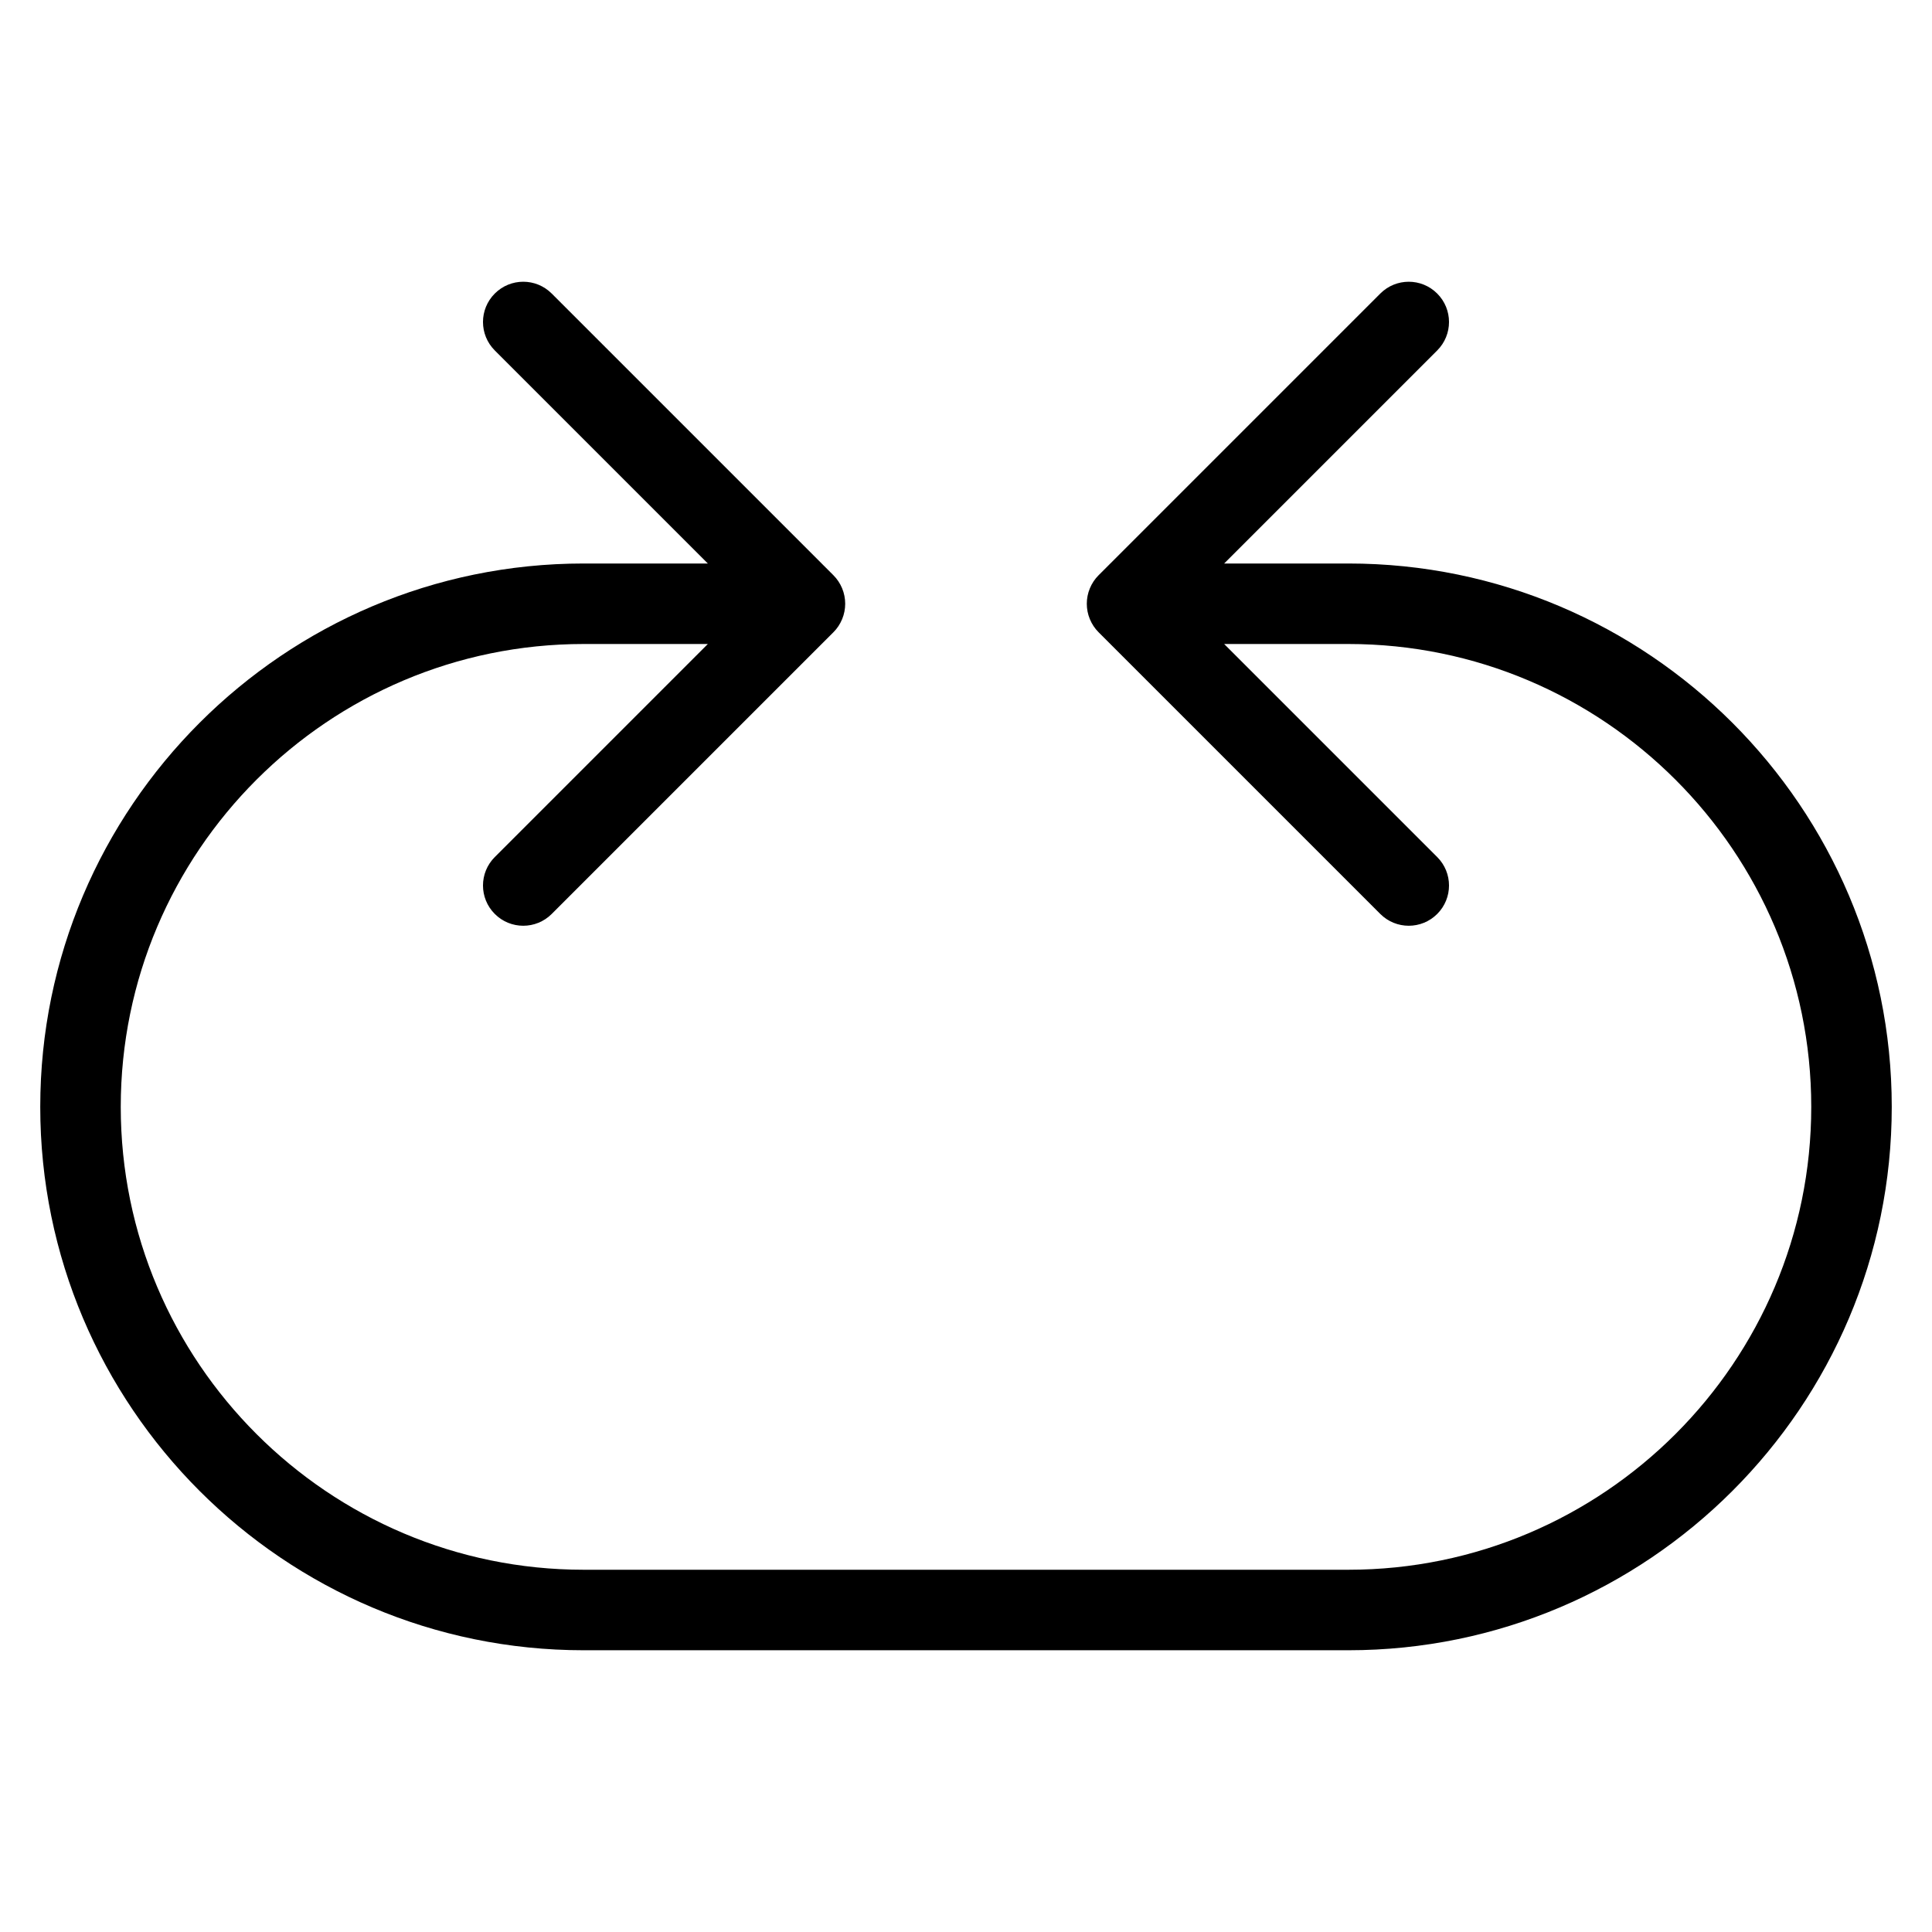 <?xml version="1.0" encoding="utf-8"?>
<!-- Generator: Adobe Illustrator 19.2.1, SVG Export Plug-In . SVG Version: 6.00 Build 0)  -->
<!DOCTYPE svg PUBLIC "-//W3C//DTD SVG 1.1//EN" "http://www.w3.org/Graphics/SVG/1.1/DTD/svg11.dtd">
<svg version="1.1" id="Layer_1" xmlns="http://www.w3.org/2000/svg" xmlns:xlink="http://www.w3.org/1999/xlink" x="0px" y="0px"
	 width="48px" height="48px" viewBox="0 0 48 48" enable-background="new 0 0 48 48" xml:space="preserve">
<path d="M33.5,14h-3.086l5.293-5.293c0.391-0.391,0.391-1.023,0-1.414s-1.023-0.391-1.414,0l-6.999,6.999
	c-0.093,0.092-0.166,0.203-0.217,0.326c-0.101,0.244-0.101,0.52,0,0.764c0.051,0.123,0.124,0.233,0.217,0.326l6.999,6.999
	C34.488,22.902,34.744,23,35,23s0.512-0.098,0.707-0.293c0.391-0.391,0.391-1.023,0-1.414L30.414,16H33.5
	C39.841,16,45,21.159,45,27.5S39.841,39,33.5,39h-19C8.159,39,3,33.841,3,27.5S8.159,16,14.5,16h3.086l-5.293,5.293
	c-0.391,0.391-0.391,1.023,0,1.414C12.488,22.902,12.744,23,13,23s0.512-0.098,0.707-0.293l6.999-6.999
	c0.093-0.092,0.166-0.203,0.217-0.326c0.101-0.244,0.101-0.52,0-0.764c-0.051-0.123-0.124-0.233-0.217-0.326l-6.999-6.999
	c-0.391-0.391-1.023-0.391-1.414,0s-0.391,1.023,0,1.414L17.586,14H14.5C7.056,14,1,20.056,1,27.5S7.056,41,14.5,41h19
	C40.944,41,47,34.944,47,27.5S40.944,14,33.5,14z"/>
</svg>
